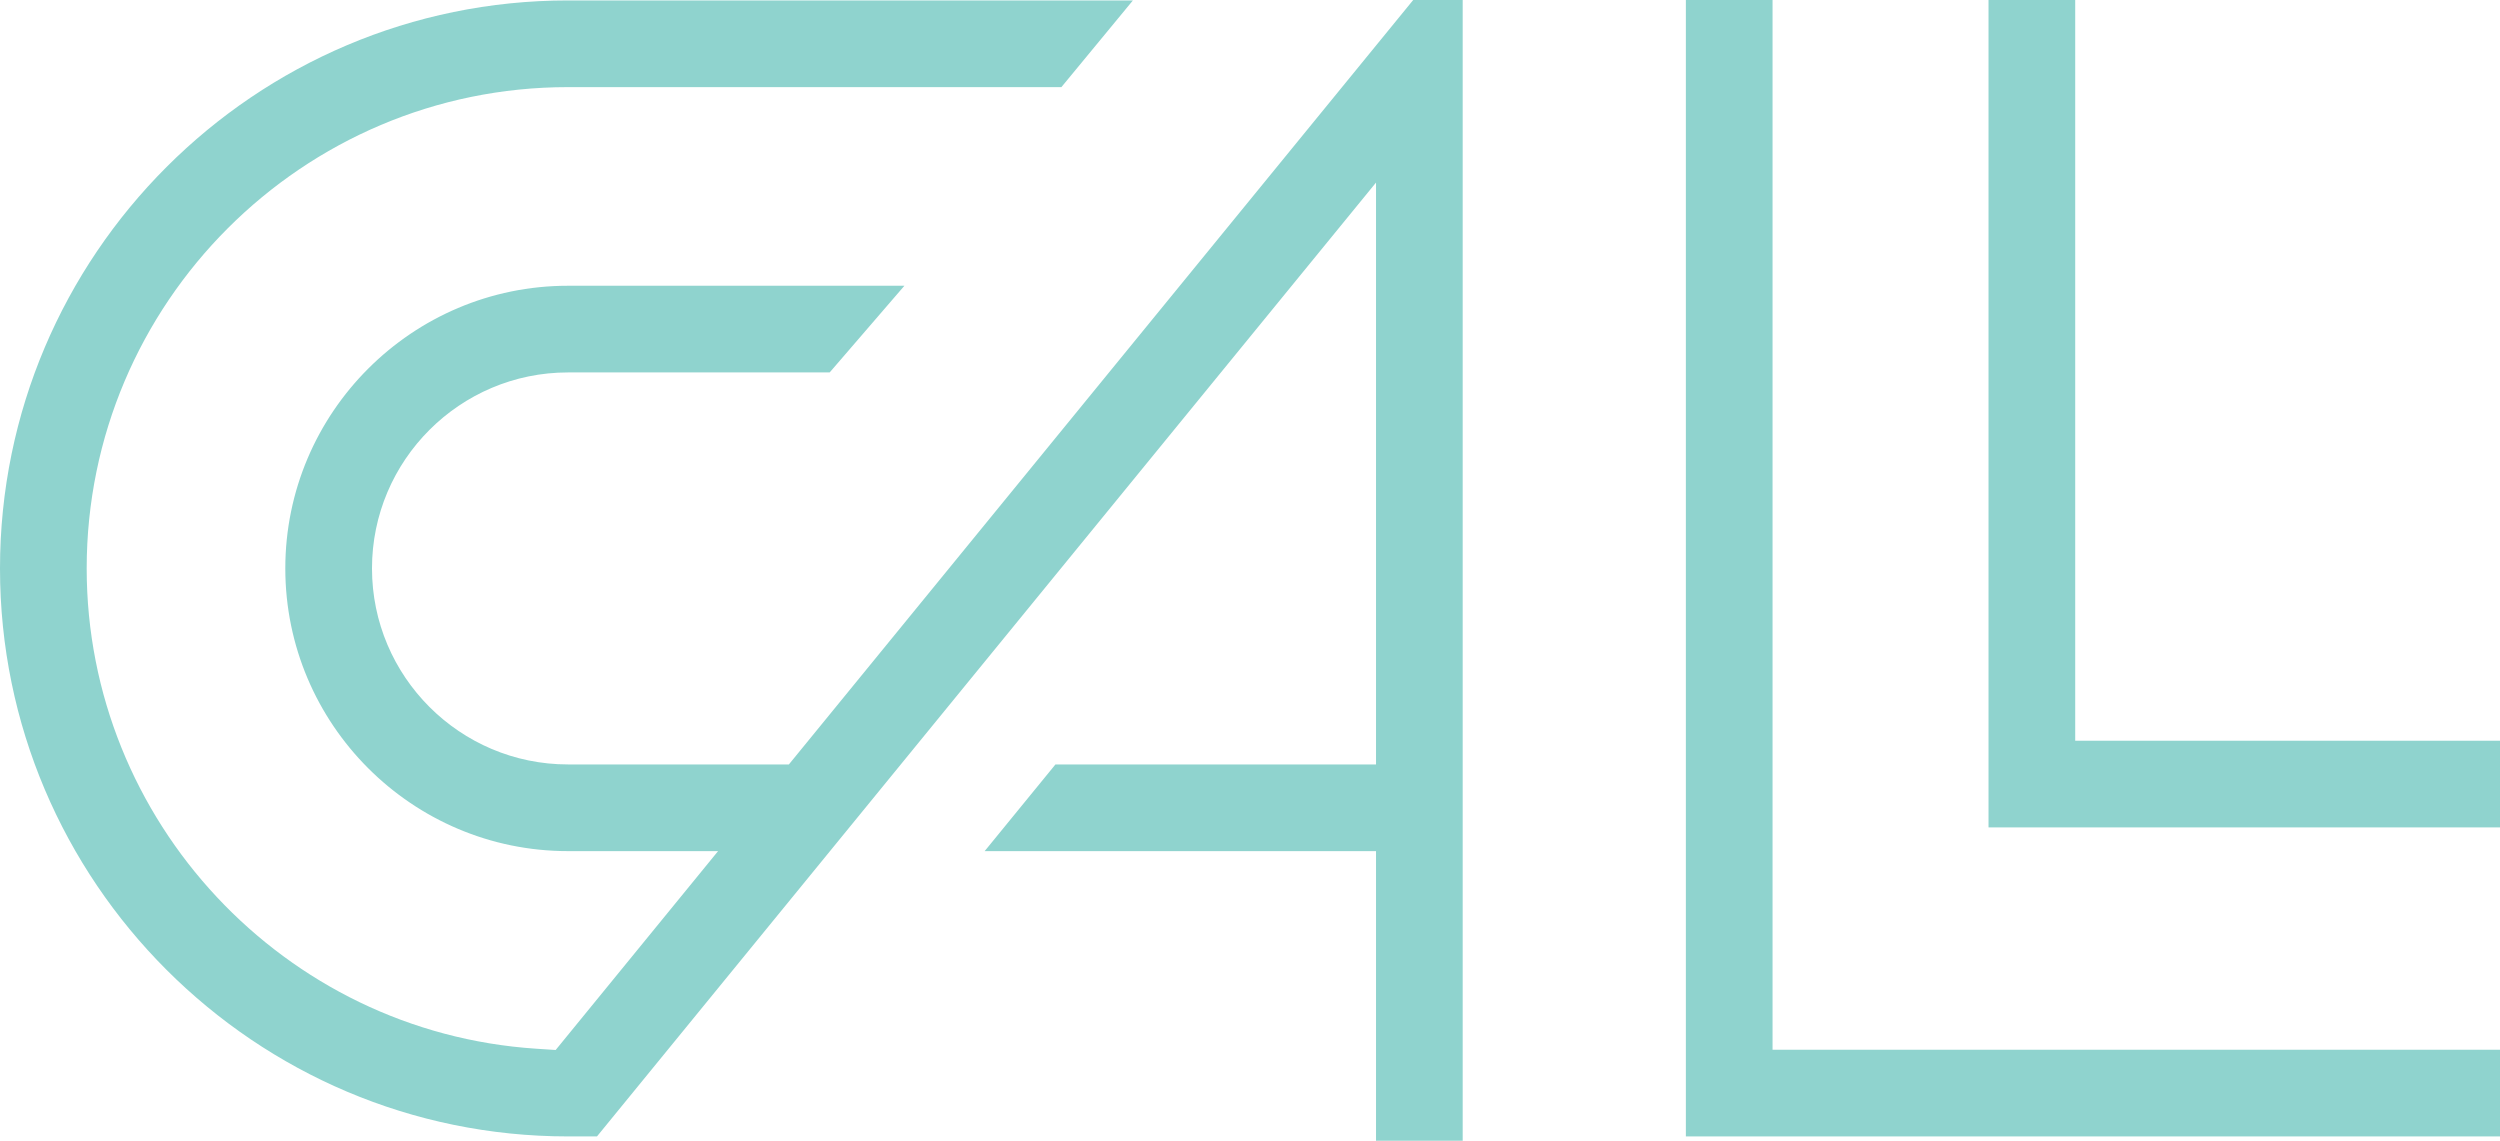 <?xml version="1.0" encoding="utf-8"?>
<!-- Generator: Adobe Illustrator 16.0.1, SVG Export Plug-In . SVG Version: 6.00 Build 0)  -->
<!DOCTYPE svg PUBLIC "-//W3C//DTD SVG 1.1//EN" "http://www.w3.org/Graphics/SVG/1.1/DTD/svg11.dtd">
<svg version="1.1" id="Layer_1" xmlns="http://www.w3.org/2000/svg" xmlns:xlink="http://www.w3.org/1999/xlink" x="0px" y="0px"
	 width="195.474px" height="89.193px" viewBox="0 0 195.474 89.193" enable-background="new 0 0 195.474 89.193"
	 xml:space="preserve">
<polygon fill="#8FD3CE" points="131.817,0 131.817,88.856 195.474,88.856 195.474,82.079 138.595,82.079 138.595,0 "/>
<polygon fill="#8FD3CE" points="155.482,0 155.482,64.694 195.474,64.694 195.474,57.917 162.26,57.917 162.26,0 "/>
<path fill="#8FD3CE" d="M114.367,89.193V0h-3.869L61.682,59.771H44.411c-8.45,0-15.325-6.875-15.325-15.326
	S35.961,29.12,44.411,29.12h20.461l5.843-6.777H44.411c-12.188,0-22.103,9.916-22.103,22.103s9.915,22.103,22.103,22.103h11.735
	l-12.699,15.55l-1.543-0.102C22.207,80.695,6.778,64.2,6.778,44.445c0-20.751,16.882-37.633,37.633-37.633H82.99l5.591-6.778h-44.17
	C19.923,0.034,0,19.957,0,44.445s19.923,44.411,44.411,44.411h2.267l60.912-74.581v45.496H82.525l-5.535,6.777h30.6v22.645H114.367z
	"/>
</svg>
